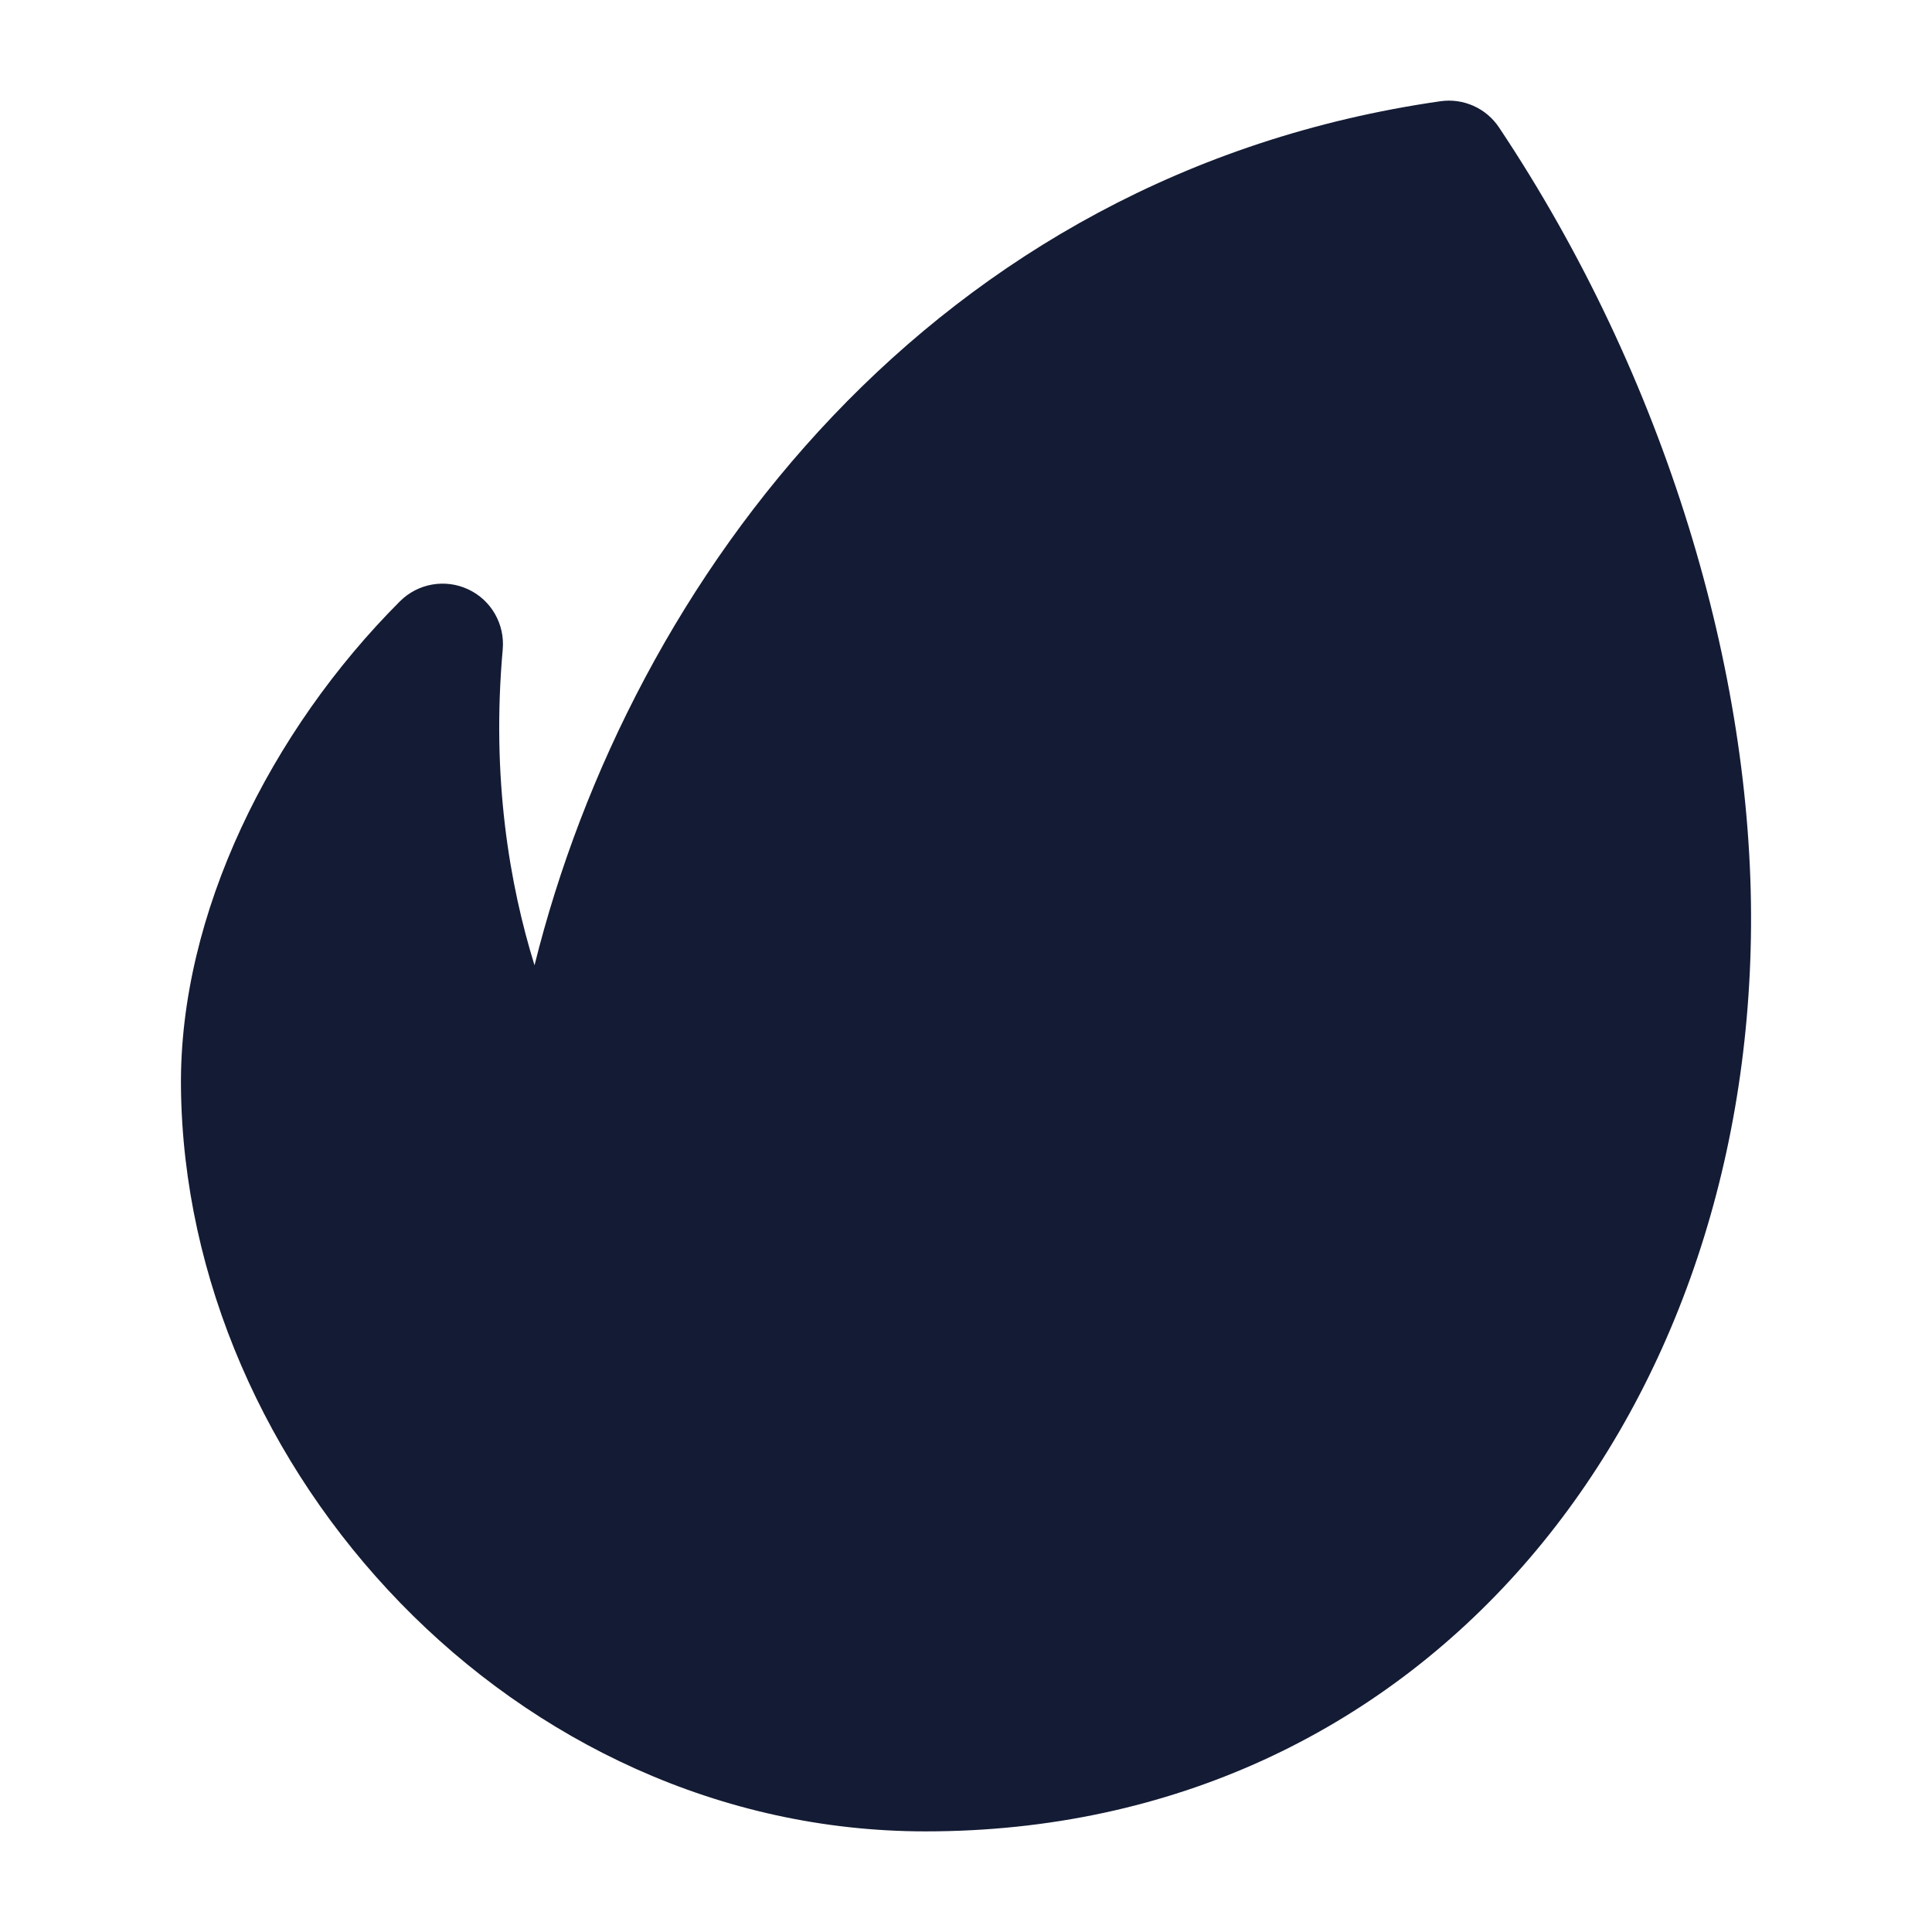 <svg width="24" height="24" viewBox="0 0 24 24" fill="none" xmlns="http://www.w3.org/2000/svg">
<path fill-rule="evenodd" clip-rule="evenodd" d="M17.891 1.258C18.177 1.216 18.462 1.343 18.622 1.584C20.7 4.7 21.773 8.358 21.752 11.505C21.71 17.702 17.659 22.75 11.498 22.75C6.385 22.75 2.299 18.268 2.248 13.508C2.225 11.352 3.363 9.075 4.968 7.47C5.191 7.247 5.53 7.187 5.816 7.321C6.102 7.454 6.273 7.753 6.245 8.067C6.102 9.666 6.331 10.994 6.64 11.991C7.832 7.196 11.585 2.165 17.891 1.258Z" fill="#141B34"/>
</svg>
